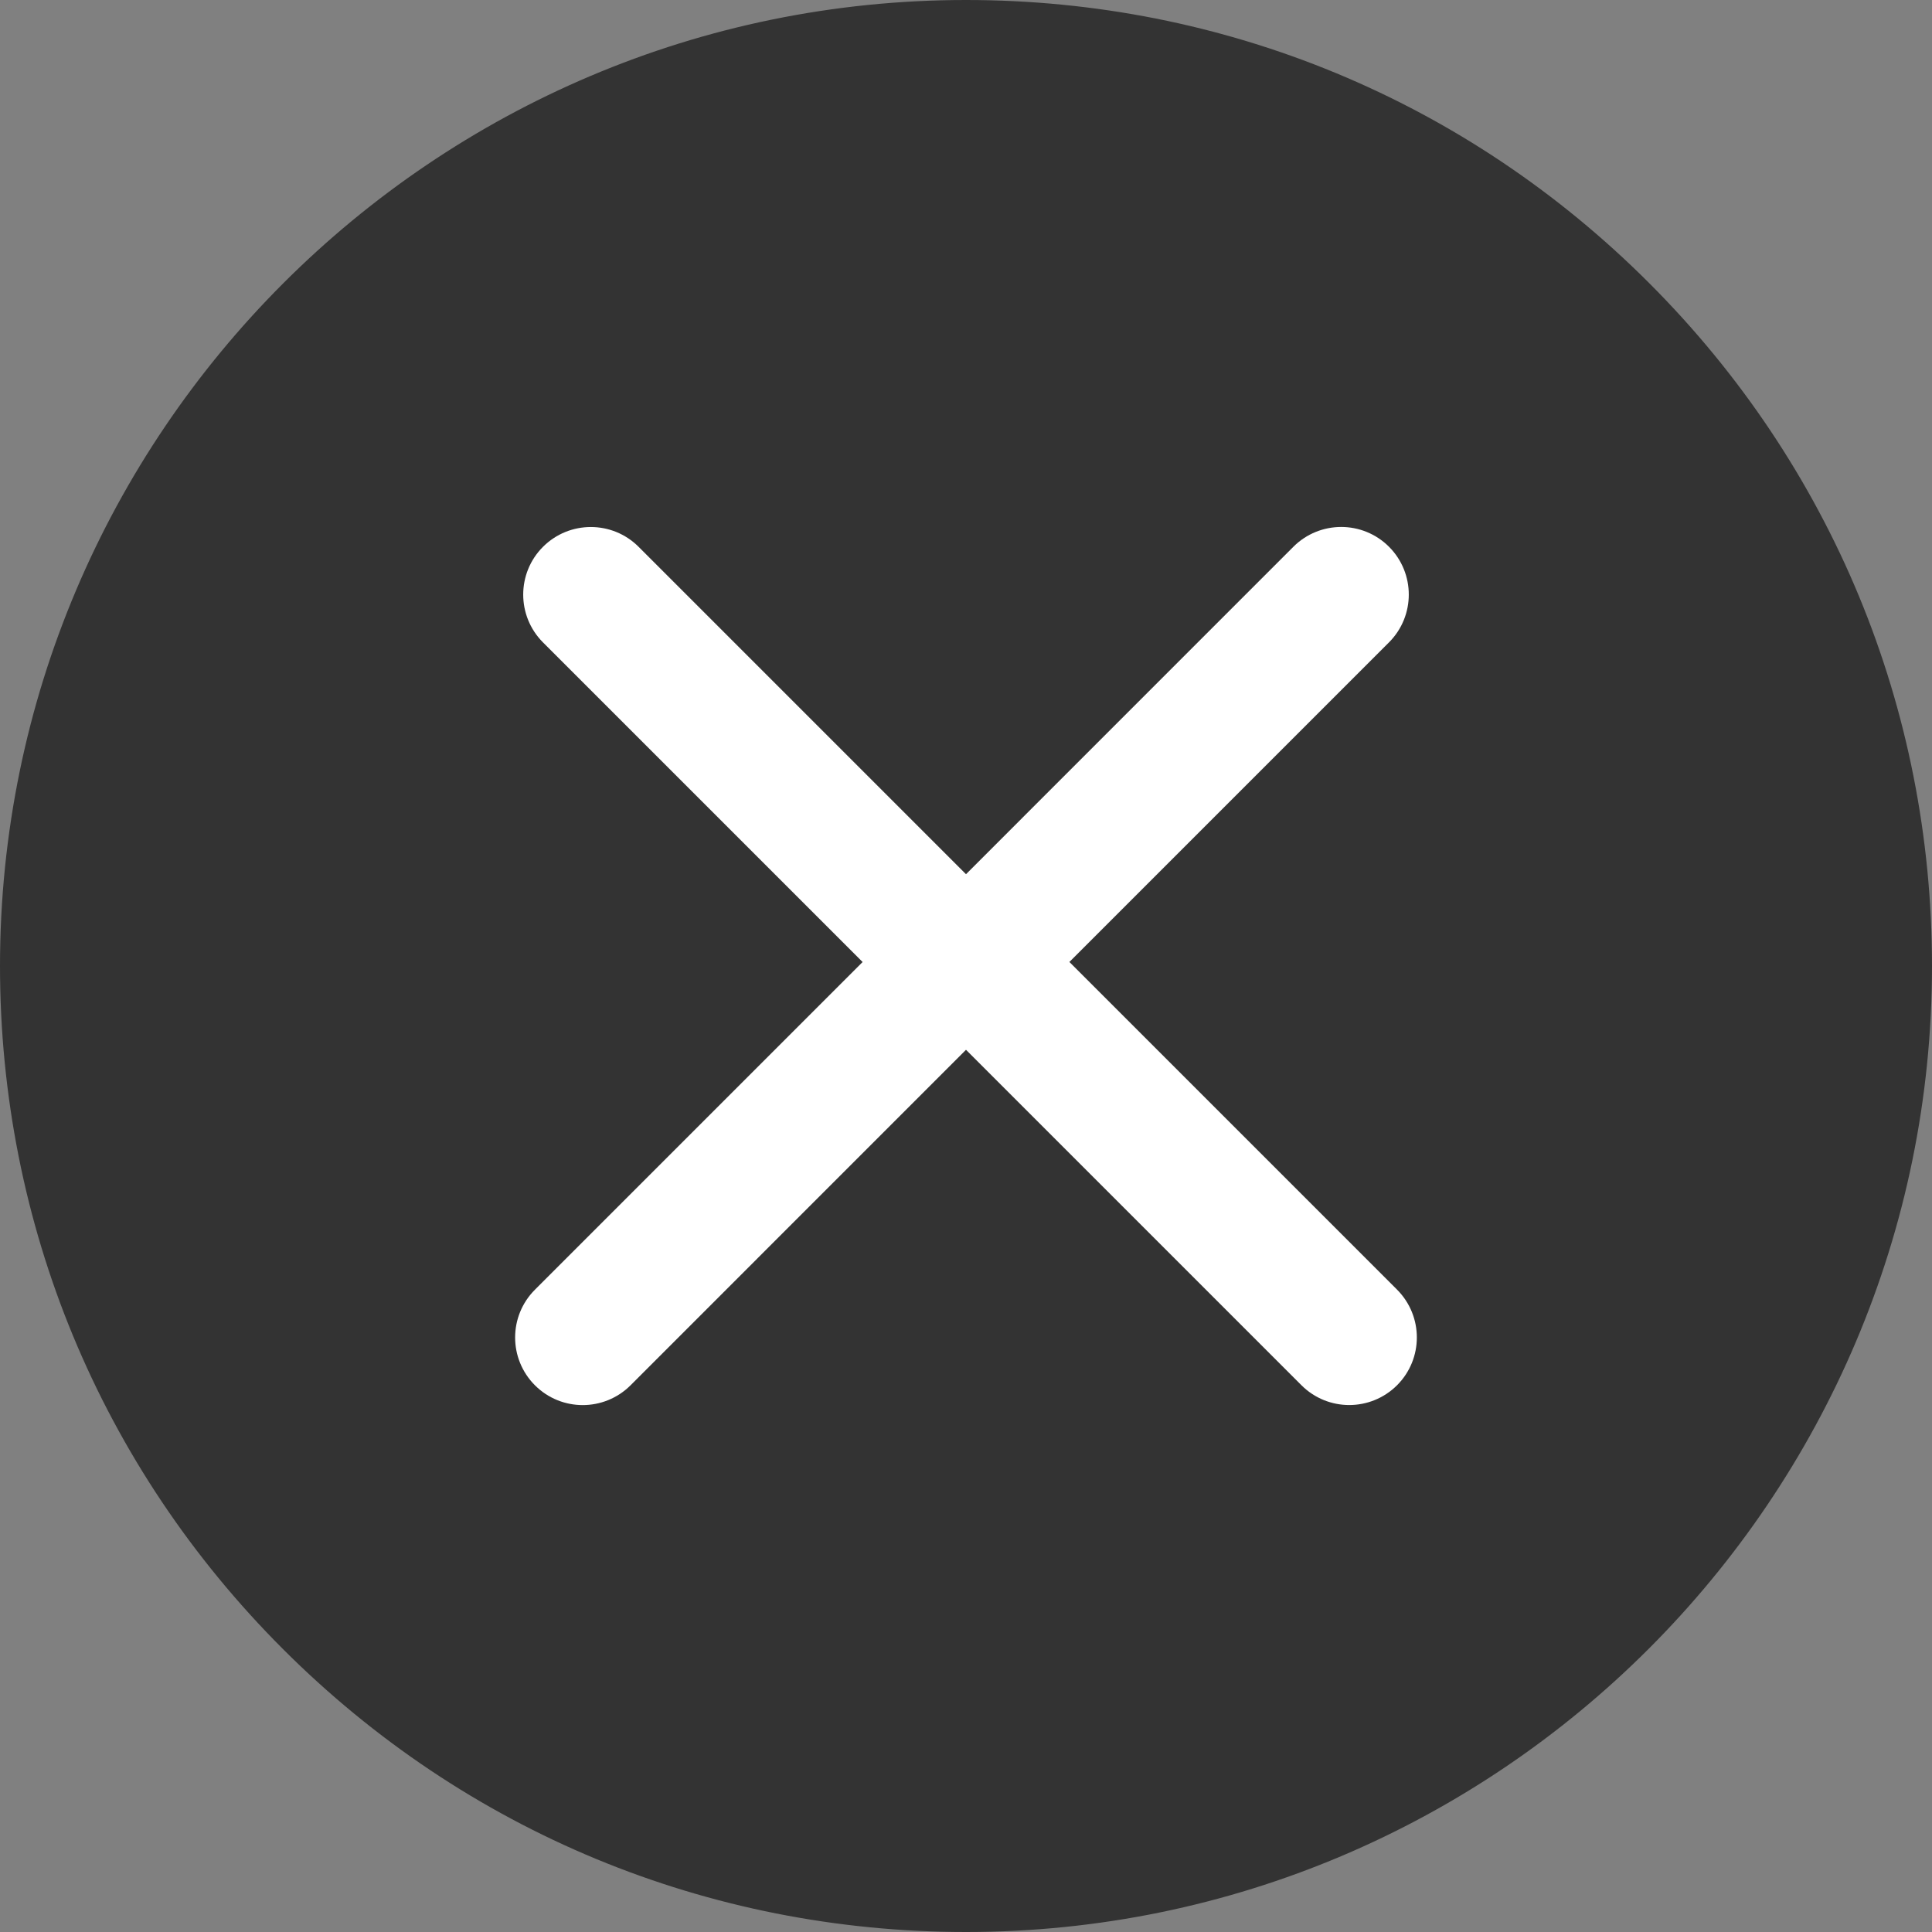 <?xml version="1.0" encoding="iso-8859-1"?>
<!-- Generator: Adobe Illustrator 17.1.0, SVG Export Plug-In . SVG Version: 6.00 Build 0)  -->
<!DOCTYPE svg PUBLIC "-//W3C//DTD SVG 1.1//EN" "http://www.w3.org/Graphics/SVG/1.1/DTD/svg11.dtd">
<svg version="1.1" id="Layer_1" xmlns="http://www.w3.org/2000/svg" xmlns:xlink="http://www.w3.org/1999/xlink" x="0px" y="0px"
	 viewBox="0 0 35 35" style="enable-background:new 0 0 35 35;" xml:space="preserve">
<rect x="0" y="0" width="35" height="35" fill="#808080" stroke="none"/>
<path style="fill:#333333;" d="M29.874,5.126C26.569,1.82,22.174,0,17.5,0C7.851,0,0,7.851,0,17.5c0,4.674,1.82,9.069,5.126,12.374
	C8.431,33.18,12.826,35,17.5,35C27.15,35,35,27.15,35,17.5C35,12.826,33.18,8.431,29.874,5.126z"/>
<g>
	<path style="fill:#FFFFFF;" d="M17.5,19.018l6.077,6.077c0.478,0.478,1.253,0.478,1.732,0c0.478-0.478,0.478-1.253,0-1.732
		l-5.936-5.936l5.79-5.79c0.478-0.478,0.478-1.253,0-1.732c-0.478-0.478-1.253-0.478-1.732,0L17.5,15.837l-5.931-5.931
		c-0.478-0.478-1.253-0.478-1.732,0c-0.478,0.478-0.478,1.253,0,1.732l5.79,5.79l-5.936,5.936c-0.239,0.239-0.359,0.552-0.359,0.866
		c0,0.313,0.12,0.627,0.359,0.866c0.478,0.478,1.253,0.478,1.732,0L17.5,19.018z"/>
</g>
</svg>
